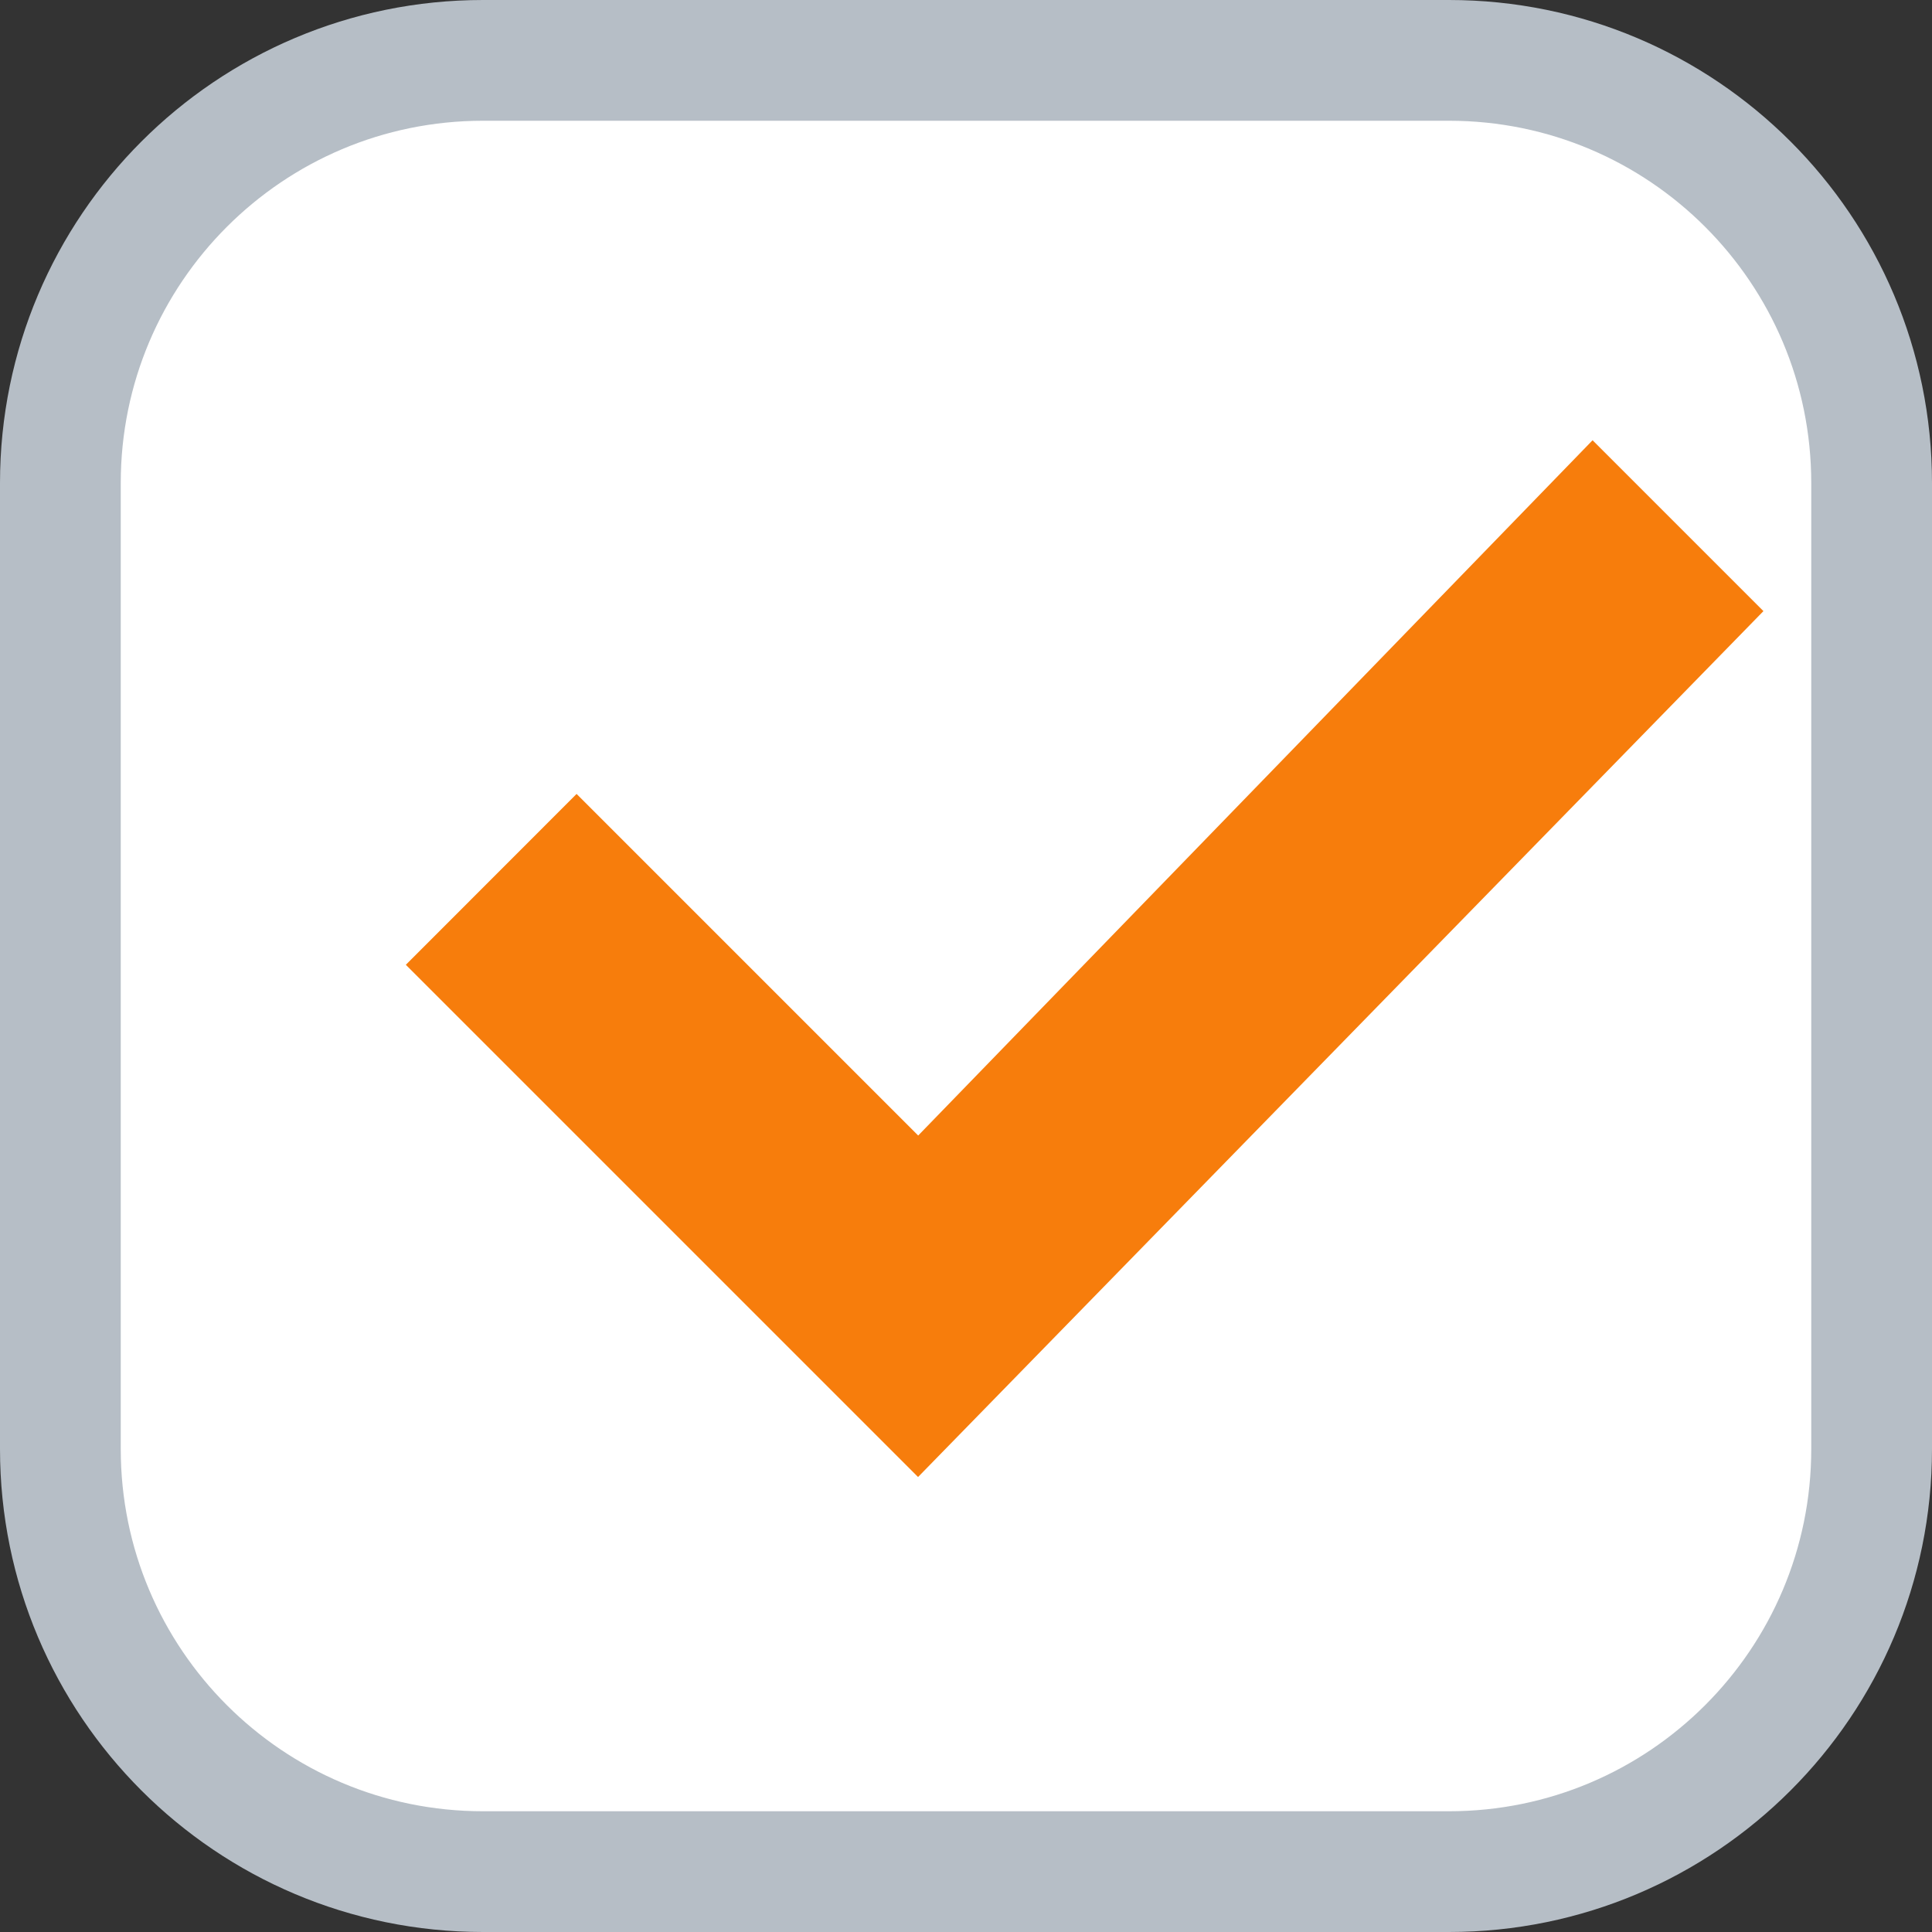 <svg width="16" height="16" viewBox="0 0 16 16" fill="none" xmlns="http://www.w3.org/2000/svg">
<rect x="0" y="0" width="16" height="16" fill="#333333" stroke="none"/>
<path d="M12 0.5H4C2.067 0.5 0.5 2.067 0.5 4V12C0.5 13.933 2.067 15.5 4 15.5H12C13.933 15.5 15.5 13.933 15.5 12V4C15.5 2.067 13.933 0.5 12 0.5Z" fill="white" stroke="#B6BEC6"/>
<path d="M13.189 3.646L14.604 5.061L7.603 12.232L3.361 7.99L4.775 6.575L7.604 9.404L13.189 3.646Z" fill="#F77D0C"/>
</svg>
